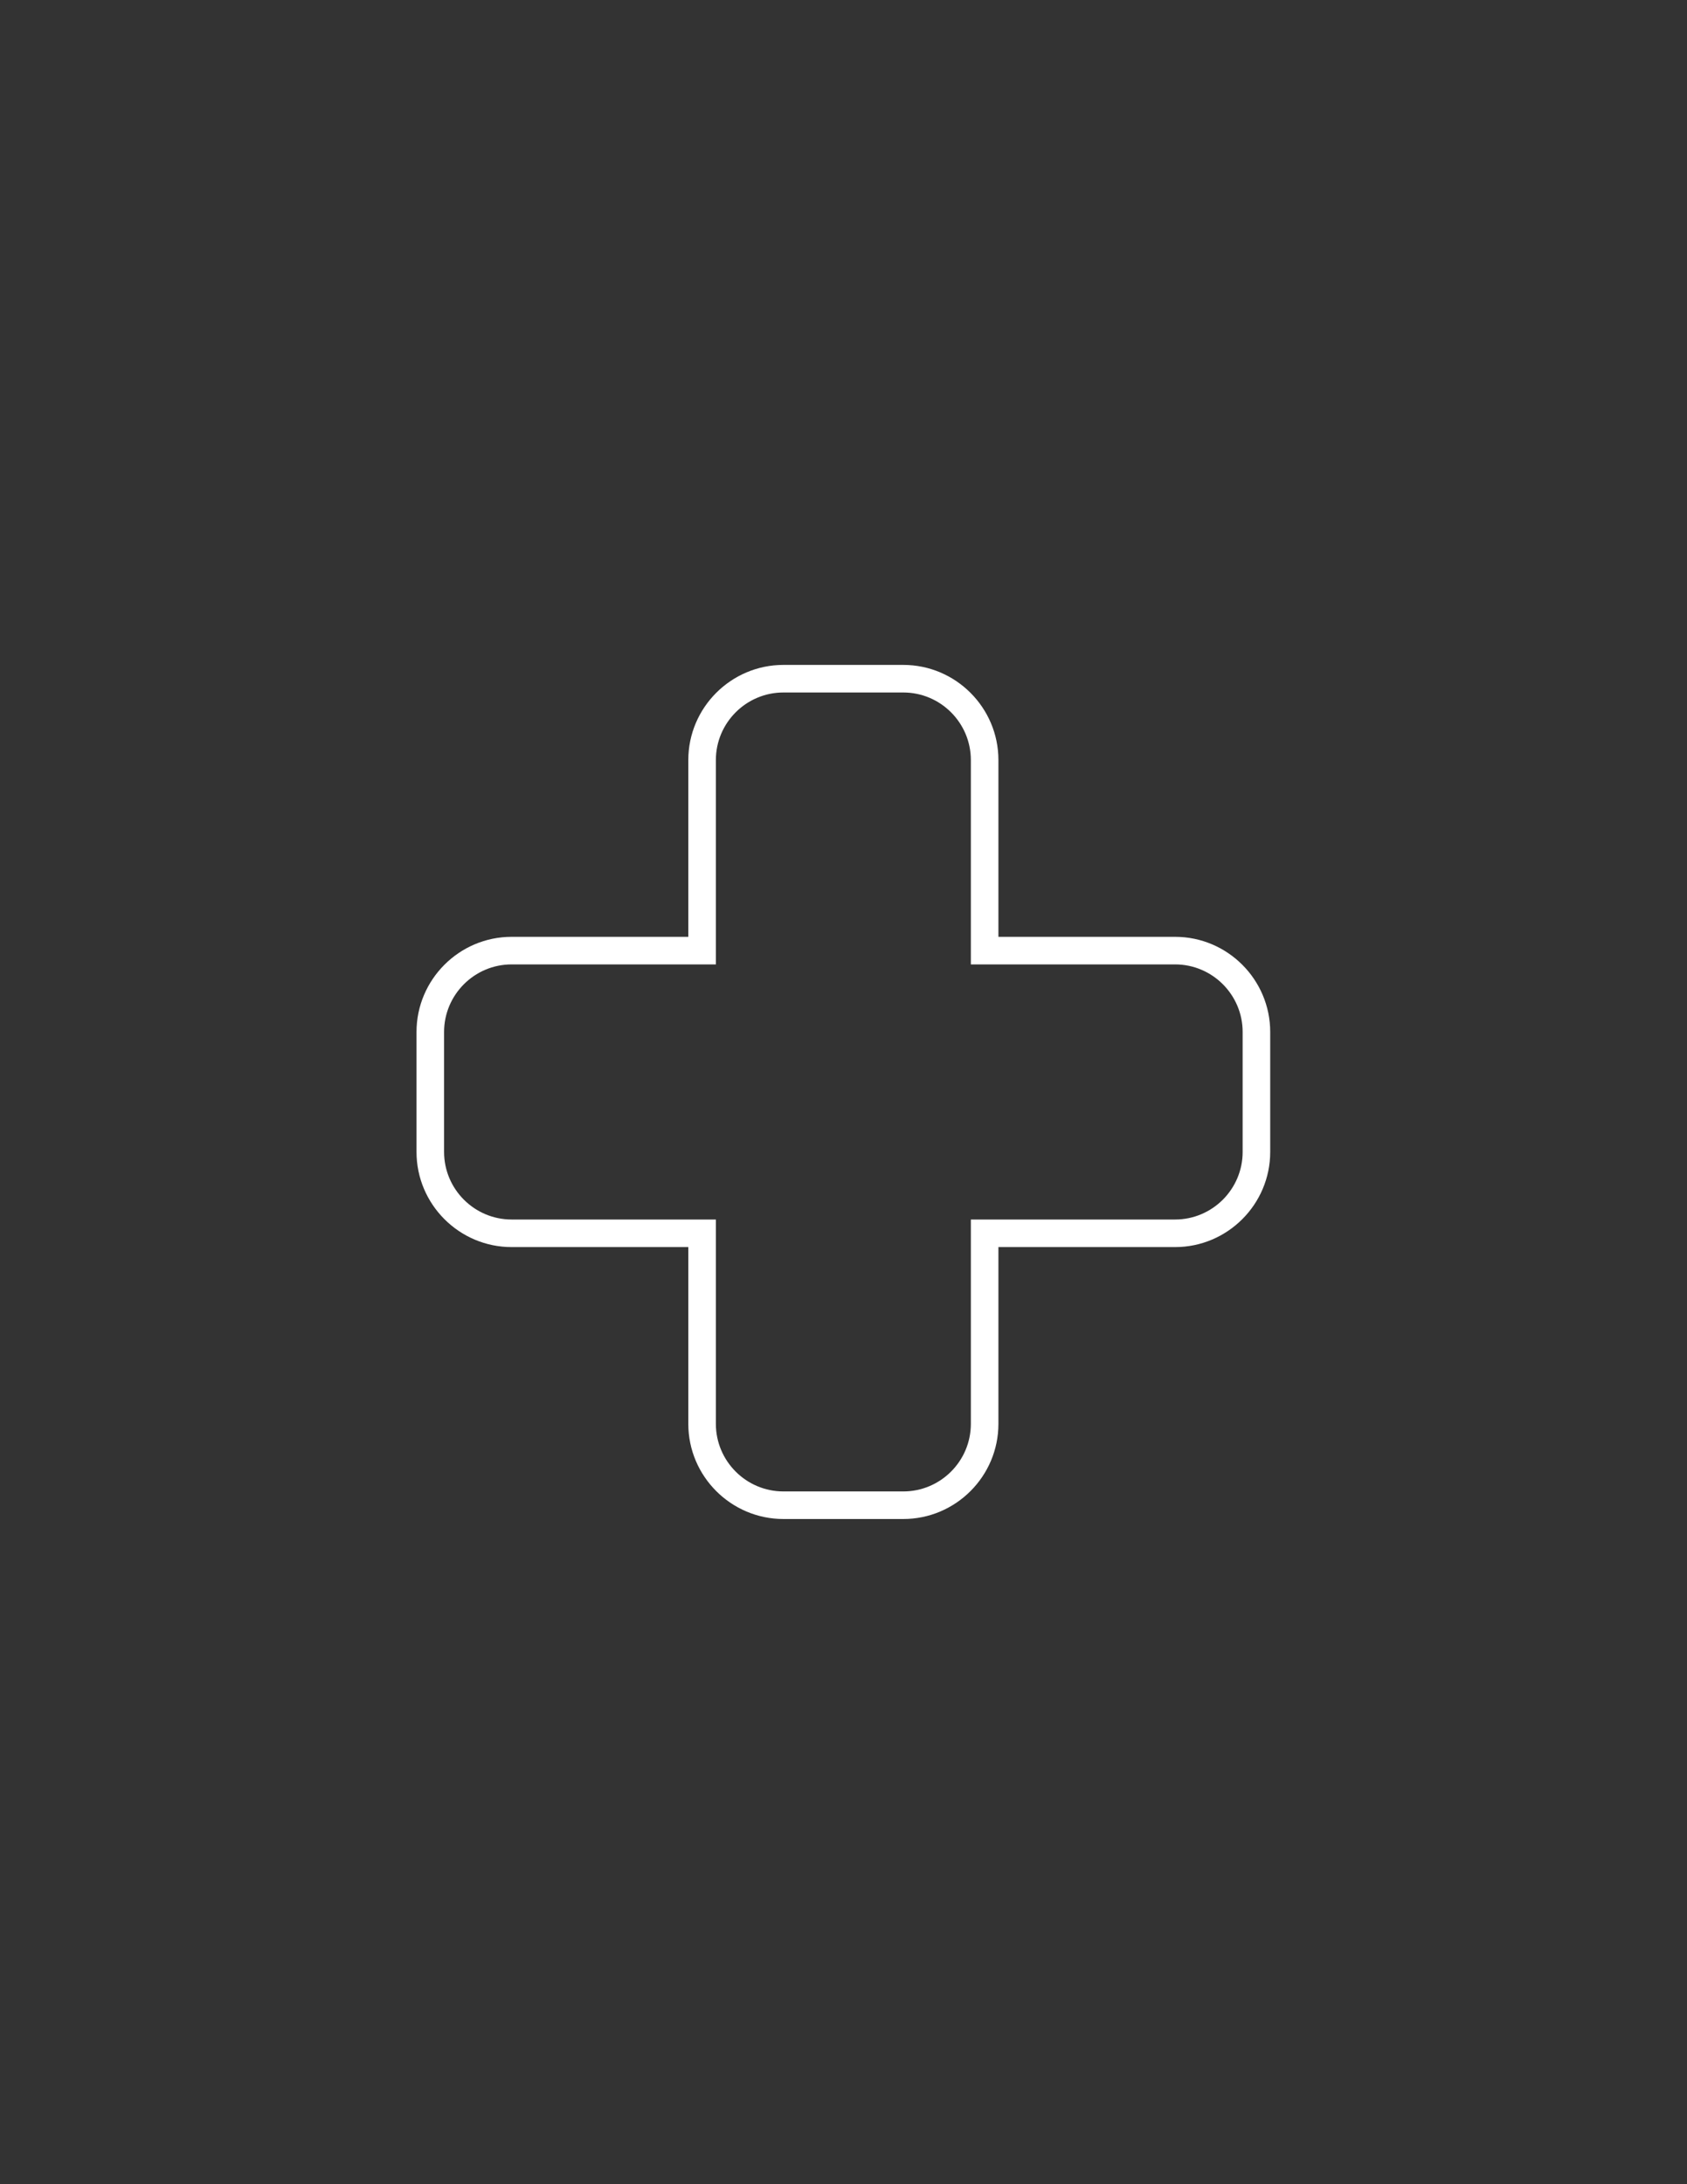 <?xml version="1.0" encoding="utf-8"?>
<!-- Generator: Adobe Illustrator 18.1.1, SVG Export Plug-In . SVG Version: 6.00 Build 0)  -->
<svg version="1.1" id="Layer_1" xmlns="http://www.w3.org/2000/svg" xmlns:xlink="http://www.w3.org/1999/xlink" x="0px" y="0px"
	 viewBox="0 0 612 792" enable-background="new 0 0 612 792" xml:space="preserve">
<rect x="0" y="0" width="612" height="792" fill="#333333" stroke="none"/>
<g>
	<g>
		<path fill="#FFFFFF" d="M327.7,251.1c13.5,0,24.5,11,24.5,24.5v74.1h74.1c13.5,0,24.5,11,24.5,24.5v43.5c0,13.5-11,24.5-24.5,24.5
			h-74.1v74.1c0,13.5-11,24.5-24.5,24.5h-43.5c-13.5,0-24.5-11-24.5-24.5v-74.1h-74.1c-13.5,0-24.5-11-24.5-24.5v-43.5
			c0-13.5,11-24.5,24.5-24.5h74.1v-74.1c0-13.5,11-24.5,24.5-24.5H327.7 M327.7,241.1h-43.5c-19,0-34.5,15.5-34.5,34.5v64.1h-64.1
			c-19,0-34.5,15.5-34.5,34.5v43.5c0,19,15.5,34.5,34.5,34.5h64.1v64.1c0,19,15.5,34.5,34.5,34.5h43.5c19,0,34.5-15.5,34.5-34.5
			v-64.1h64.1c19,0,34.5-15.5,34.5-34.5v-43.5c0-19-15.5-34.5-34.5-34.5h-64.1v-64.1C362.2,256.6,346.7,241.1,327.7,241.1
			L327.7,241.1z"/>
	</g>
</g>
</svg>
